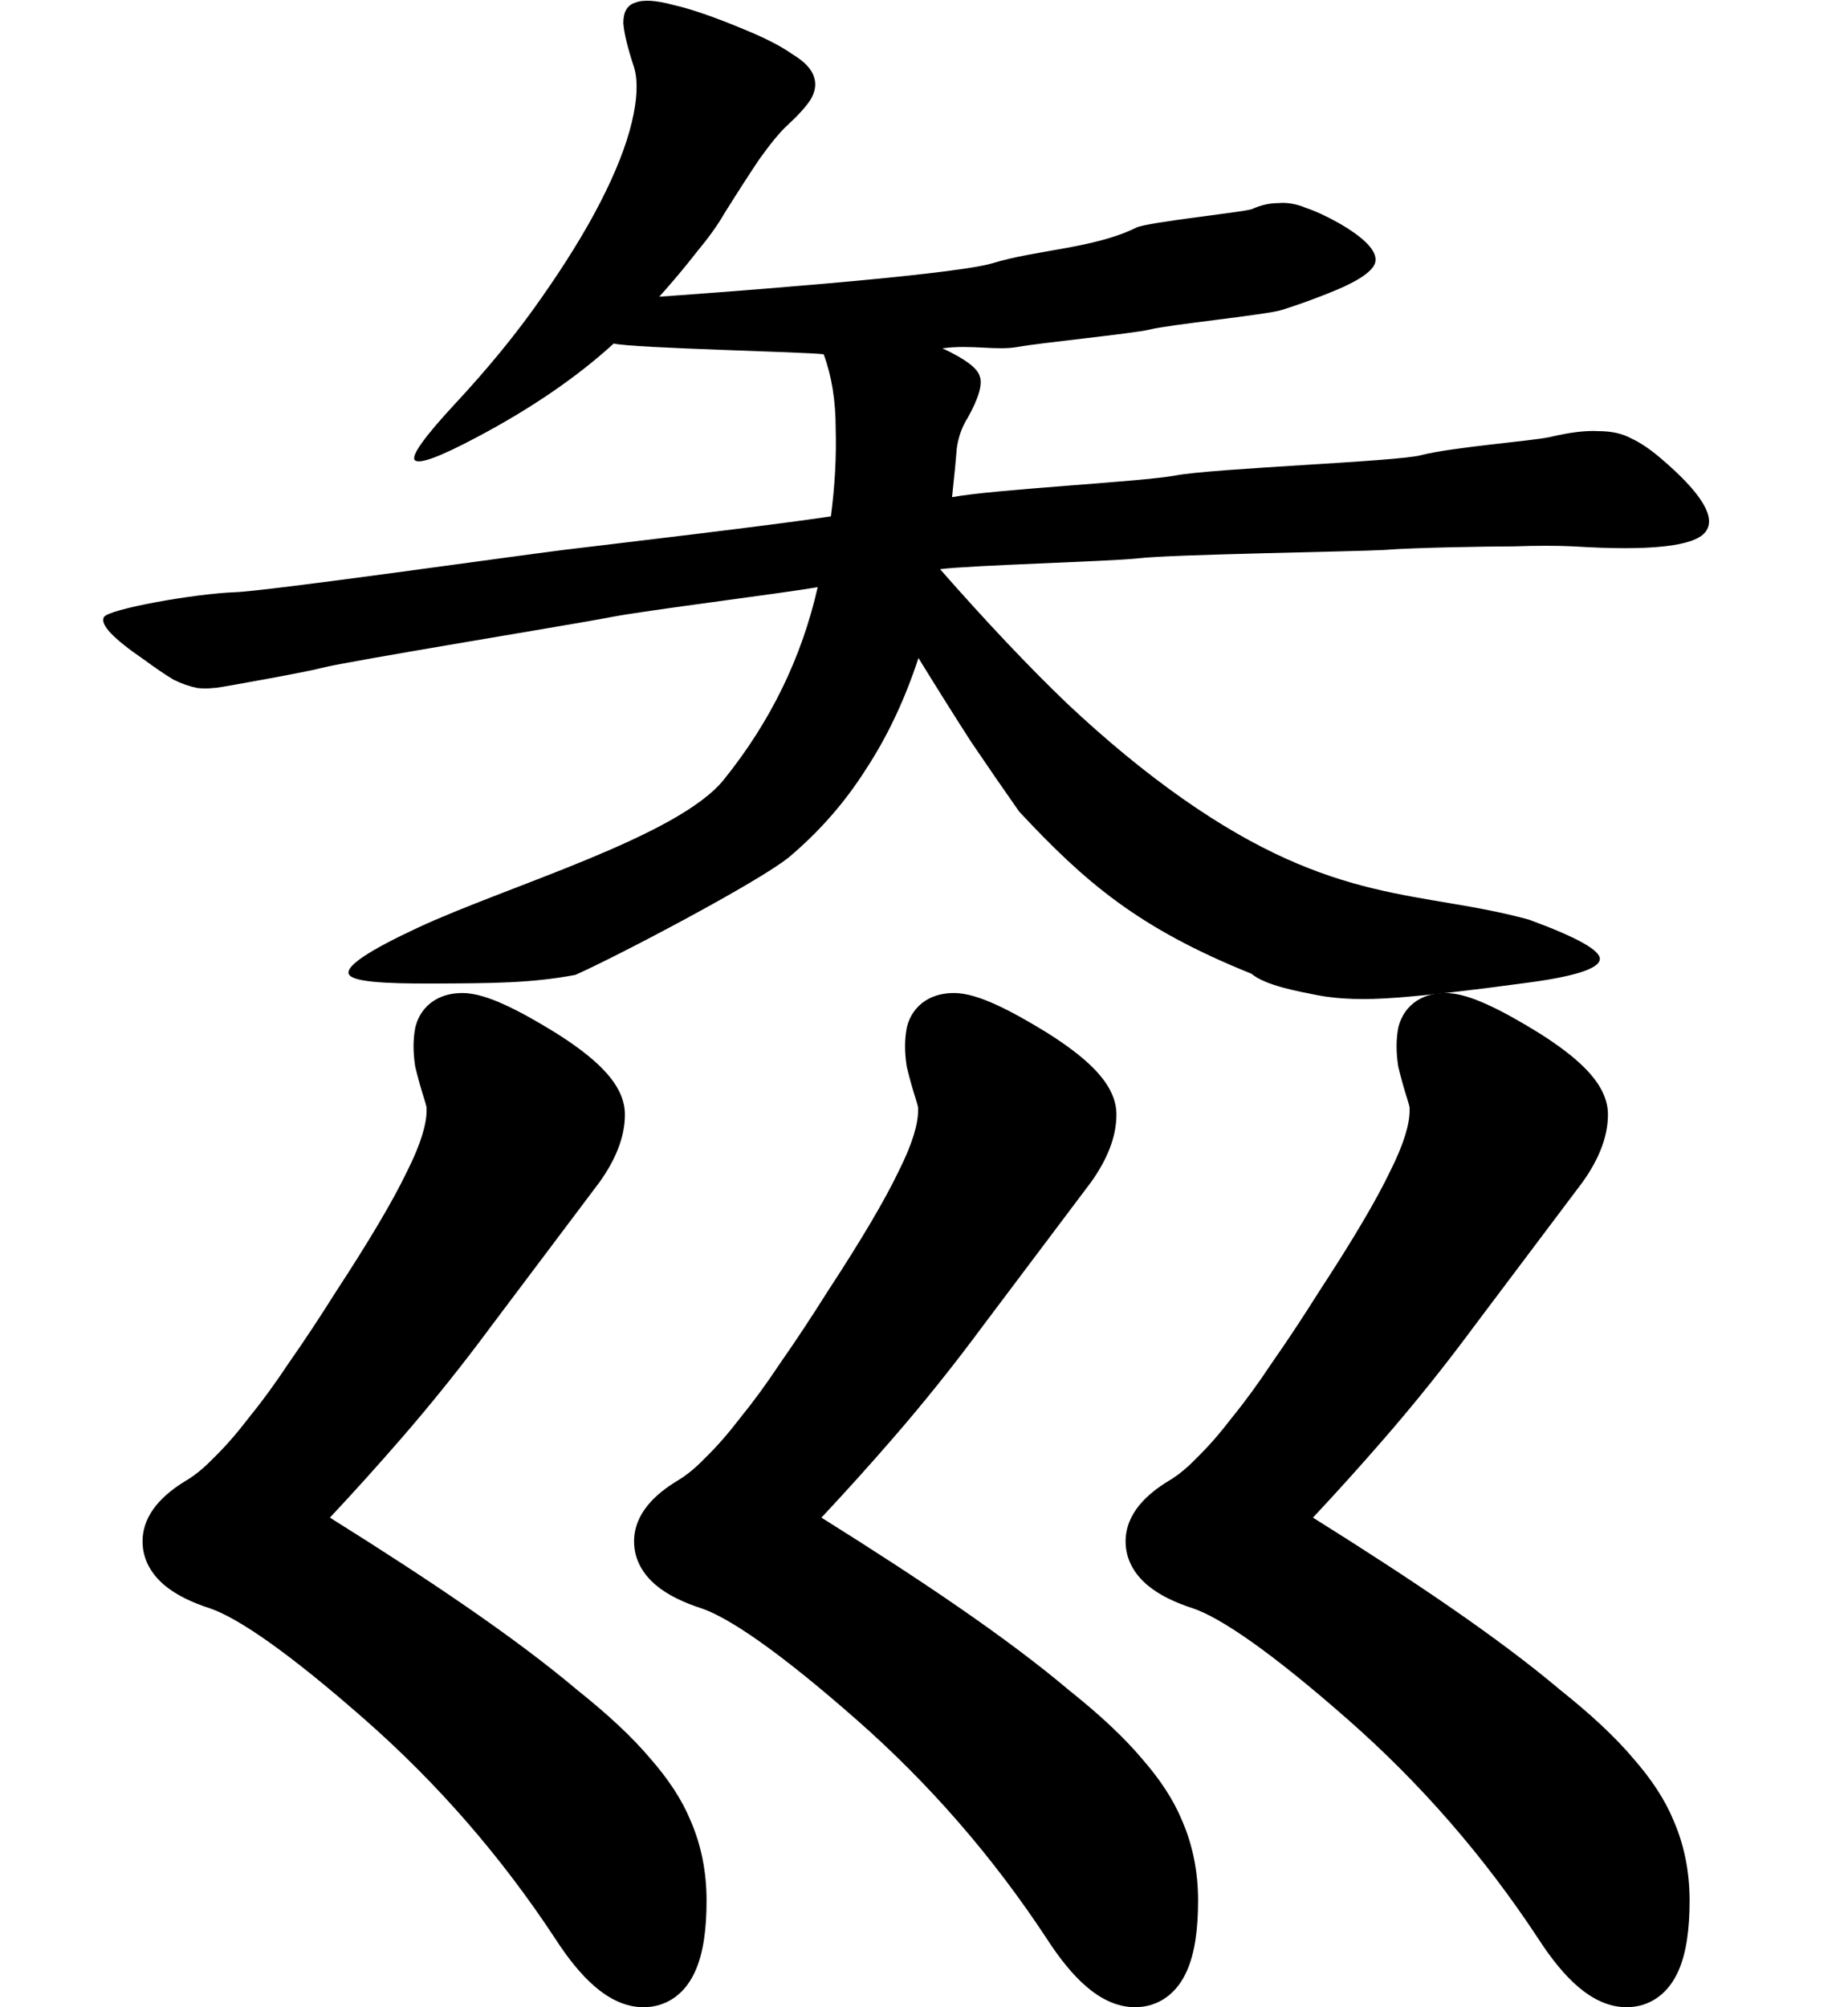 <svg width="350" height="380" viewBox="0 0 350 380" fill="none" xmlns="http://www.w3.org/2000/svg">
<path fill-rule="evenodd" clip-rule="evenodd" d="M87.582 188C85.879 188 83.944 188.318 82.206 189.426C80.349 190.608 79.215 192.374 78.71 194.304L78.668 194.465L78.637 194.628C78.207 196.871 78.243 199.246 78.601 201.674L78.633 201.893L78.685 202.11C79.163 204.101 79.719 206.089 80.354 208.074C80.594 208.824 80.727 209.345 80.793 209.677L80.789 209.698V210.289C80.789 212.701 79.784 216.454 77.07 221.815L77.045 221.863L77.022 221.911C74.478 227.215 70.066 234.705 63.676 244.464L63.651 244.501L63.628 244.539C60.526 249.466 57.584 253.913 54.8 257.883L54.764 257.935L54.729 257.987C52.112 261.928 49.593 265.375 47.175 268.341L47.128 268.398L47.084 268.457C44.804 271.426 42.647 273.884 40.616 275.86L40.554 275.921L40.494 275.983C38.642 277.914 36.895 279.32 35.268 280.288L35.259 280.294L35.25 280.299C31.08 282.808 27 286.518 27 291.827C27 295.299 28.746 298.076 31.129 300.087C33.395 302 36.428 303.412 39.838 304.516C42.352 305.376 46.052 307.411 51.069 310.973C56.034 314.498 62.019 319.323 69.043 325.489C82.893 337.648 94.922 351.477 105.134 366.986C107.581 370.769 110.084 373.888 112.681 376.111C115.26 378.32 118.357 380 121.872 380C124.001 380 126.064 379.397 127.856 378.092C129.593 376.826 130.796 375.105 131.629 373.284C133.239 369.765 133.819 365.1 133.819 359.814C133.819 354.375 132.81 349.259 130.729 344.533C129.12 340.646 126.55 336.791 123.202 332.962C119.788 328.902 115.134 324.57 109.354 319.968C103.672 315.169 96.602 309.866 88.177 304.063C80.959 299.092 72.392 293.507 62.483 287.312C67.041 282.447 71.511 277.491 75.893 272.443C81.805 265.647 87.56 258.463 93.158 250.893L113.583 223.752L113.624 223.694C116.488 219.655 118.355 215.376 118.355 210.99C118.355 207.543 116.344 204.663 114.274 202.505C112.078 200.216 109.004 197.901 105.262 195.545L105.243 195.532L105.223 195.52C101.469 193.204 98.185 191.389 95.409 190.136C92.795 188.957 90.051 188 87.582 188ZM273.762 188C272.059 188 270.125 188.318 268.386 189.426C266.53 190.608 265.396 192.374 264.891 194.304L264.849 194.465L264.818 194.628C264.387 196.871 264.423 199.246 264.782 201.674L264.814 201.893L264.866 202.11C265.344 204.101 265.9 206.089 266.534 208.074C266.774 208.824 266.908 209.345 266.974 209.677L266.969 209.698V210.289C266.969 212.701 265.964 216.454 263.25 221.815L263.226 221.863L263.203 221.911C260.659 227.215 256.246 234.705 249.857 244.464L249.832 244.501L249.808 244.539C246.707 249.466 243.764 253.913 240.981 257.883L240.945 257.935L240.91 257.987C238.293 261.928 235.774 265.375 233.356 268.341L233.309 268.398L233.264 268.457C230.985 271.426 228.828 273.884 226.796 275.86L226.735 275.921L226.675 275.983C224.822 277.914 223.075 279.32 221.449 280.288L221.44 280.294L221.431 280.299C217.26 282.808 213.181 286.518 213.181 291.827C213.181 295.299 214.926 298.076 217.309 300.087C219.576 302 222.609 303.412 226.019 304.516C228.533 305.376 232.233 307.411 237.25 310.973C242.214 314.498 248.199 319.323 255.224 325.489C269.074 337.648 281.103 351.477 291.315 366.986C293.762 370.769 296.264 373.888 298.861 376.111C301.441 378.32 304.538 380 308.052 380C310.182 380 312.245 379.397 314.036 378.092C315.774 376.826 316.977 375.105 317.81 373.284C319.42 369.765 320 365.1 320 359.814C320 354.375 318.991 349.259 316.909 344.533C315.301 340.646 312.731 336.791 309.383 332.962C305.968 328.902 301.315 324.57 295.535 319.968C289.852 315.169 282.782 309.866 274.357 304.063C267.14 299.092 258.572 293.507 248.664 287.312C253.222 282.447 257.692 277.491 262.073 272.443C267.986 265.647 273.741 258.463 279.339 250.893L299.764 223.752L299.805 223.694C302.669 219.655 304.536 215.376 304.536 210.99C304.536 207.543 302.525 204.663 300.455 202.505C298.259 200.216 295.185 197.901 291.443 195.545L291.423 195.532L291.404 195.52C287.65 193.204 284.366 191.389 281.59 190.136C278.976 188.957 276.231 188 273.762 188ZM180.671 188C178.969 188 177.034 188.318 175.296 189.426C173.439 190.608 172.305 192.374 171.8 194.304L171.758 194.465L171.727 194.628C171.297 196.871 171.333 199.246 171.691 201.674L171.723 201.893L171.775 202.11C172.253 204.101 172.809 206.089 173.444 208.074C173.683 208.824 173.817 209.345 173.883 209.677L173.878 209.698V210.289C173.878 212.701 172.873 216.454 170.159 221.815L170.135 221.863L170.112 221.911C167.568 227.215 163.156 234.705 156.766 244.464L156.741 244.501L156.718 244.539C153.616 249.466 150.673 253.913 147.89 257.883L147.854 257.935L147.819 257.987C145.202 261.928 142.683 265.375 140.265 268.341L140.218 268.398L140.173 268.457C137.894 271.426 135.737 273.884 133.706 275.86L133.644 275.921L133.584 275.983C131.732 277.914 129.985 279.32 128.358 280.288L128.349 280.294L128.34 280.299C124.169 282.808 120.09 286.518 120.09 291.827C120.09 295.299 121.835 298.076 124.218 300.087C126.485 302 129.518 303.412 132.928 304.516C135.442 305.376 139.142 307.411 144.159 310.973C149.123 314.498 155.108 319.323 162.133 325.489C175.983 337.648 188.012 351.477 198.224 366.986C200.671 370.769 203.174 373.888 205.77 376.111C208.35 378.32 211.447 380 214.962 380C217.091 380 219.154 379.397 220.946 378.092C222.683 376.826 223.886 375.105 224.719 373.284C226.329 369.765 226.909 365.1 226.909 359.814C226.909 354.375 225.9 349.259 223.819 344.533C222.21 340.646 219.64 336.791 216.292 332.962C212.878 328.902 208.224 324.57 202.444 319.968C196.761 315.169 189.691 309.866 181.266 304.063C174.049 299.092 165.481 293.507 155.573 287.312C160.131 282.447 164.601 277.491 168.982 272.443C174.895 265.647 180.65 258.463 186.248 250.893L206.673 223.752L206.714 223.694C209.578 219.655 211.445 215.376 211.445 210.99C211.445 207.543 209.434 204.663 207.364 202.505C205.168 200.216 202.094 197.901 198.352 195.545L198.332 195.532L198.313 195.52C194.559 193.204 191.275 191.389 188.499 190.136C185.885 188.957 183.141 188 180.671 188Z" fill="black"/>
<path d="M289.593 174.11C298.68 177.443 303.148 179.943 302.996 181.609C302.845 183.427 297.998 184.942 288.457 186.154C278.461 187.517 270.434 188.426 264.376 188.881C258.469 189.335 253.547 189.184 249.609 188.426C245.823 187.669 239.726 186.608 237 184.336C215.532 175.701 205.5 167 193.033 153.659C190.156 149.569 187.127 145.175 183.946 140.479C180.917 135.783 177.585 130.48 173.95 124.572C171.376 132.45 168.044 139.494 163.955 145.705C160.017 151.917 155.17 157.446 149.415 162.294C143.66 166.99 116.845 181.08 108.969 184.565C100.5 186.154 93 186.154 81.935 186.2C72.5 186.239 66.487 185.851 66.032 184.336C65.578 182.821 69.894 179.943 78.982 175.701C95.793 167.823 128.515 158.431 137.148 147.523C145.932 136.616 151.838 124.497 154.867 111.165C147.749 112.377 122.085 115.589 115.876 116.801C109.818 118.013 65.517 125.225 60.973 126.437C58.247 127.194 43.975 129.725 42.158 130.028C40.492 130.33 38.902 130.406 37.387 130.255C35.873 129.952 34.358 129.422 32.844 128.664C31.329 127.755 29.436 126.467 27.164 124.801C21.409 120.862 18.91 118.211 19.667 116.848C20.424 115.333 36.665 112.424 44.389 112.121C50.296 111.969 97.171 105.288 107.016 104.076C117.012 102.864 146.462 99.424 157.366 97.758C158.124 92.001 158.427 86.472 158.275 81.17C158.275 75.868 157.518 71.171 156.003 67.081C153.277 66.626 120.021 65.945 116.235 65.036C109.268 71.398 100.635 77.307 90.336 82.76C83.218 86.548 79.28 87.987 78.523 87.078C77.917 86.169 80.416 82.685 86.02 76.625C92.381 69.808 97.833 63.142 102.377 56.628C107.072 49.962 110.858 43.827 113.736 38.222C116.613 32.616 118.582 27.617 119.642 23.224C120.703 18.831 120.854 15.346 120.097 12.771C118.885 9.135 118.204 6.332 118.052 4.363C118.052 2.242 118.809 0.954 120.324 0.5C121.838 -0.106 124.262 0.046 127.594 0.954C130.926 1.712 135.318 3.227 140.77 5.499C144.859 7.166 147.964 8.756 150.084 10.271C152.356 11.635 153.719 13.074 154.174 14.589C154.628 15.952 154.401 17.391 153.492 18.906C152.583 20.27 151.144 21.86 149.176 23.678C147.813 24.89 145.995 27.087 143.723 30.268C141.603 33.45 139.407 36.858 137.135 40.494C135.924 42.615 134.182 45.039 131.91 47.766C129.79 50.492 127.442 53.295 124.867 56.173C131.228 55.719 179.574 52.28 187.904 49.856C196.234 47.281 207.336 47.023 215.212 43.085C217.484 42.024 235.453 40.191 237.119 39.585C238.785 38.828 240.451 38.449 242.117 38.449C243.782 38.297 245.524 38.6 247.342 39.358C249.159 39.964 251.279 40.949 253.703 42.312C258.398 45.039 260.669 47.387 260.518 49.356C260.367 51.174 257.413 53.219 251.658 55.492C248.629 56.704 245.676 57.764 242.798 58.673C240.072 59.582 221.043 61.491 217.711 62.4C214.53 63.157 196.896 64.915 192.806 65.672C188.717 66.43 183.946 65.187 178.494 65.945C182.735 67.914 185.082 69.656 185.537 71.171C186.142 72.686 185.385 75.337 183.265 79.125C182.205 80.791 181.523 82.685 181.22 84.805C181.069 86.775 180.766 89.88 180.311 94.122C188.49 92.607 215.911 91.244 222.575 90.032C229.39 88.669 264.918 87.381 269.159 86.169C275.066 84.654 289.836 83.518 293.471 82.76C297.258 81.851 300.362 81.473 302.786 81.624C305.209 81.624 307.253 82.079 308.919 82.988C310.585 83.745 312.403 84.957 314.372 86.623C322.247 93.289 325.125 97.985 323.004 100.712C320.884 103.439 312.554 104.348 298.015 103.439C294.834 103.288 291.048 103.288 286.656 103.439C282.264 103.439 267.417 103.666 262.116 104.121C256.967 104.424 221.439 104.954 215.532 105.711C209.777 106.317 183.946 106.999 178.04 107.757C186.824 117.755 194.851 126.239 202.121 133.207C209.542 140.176 216.812 146.16 223.93 151.159C253 171.576 269.159 168.5 289.593 174.11Z" fill="black"/>
</svg>

